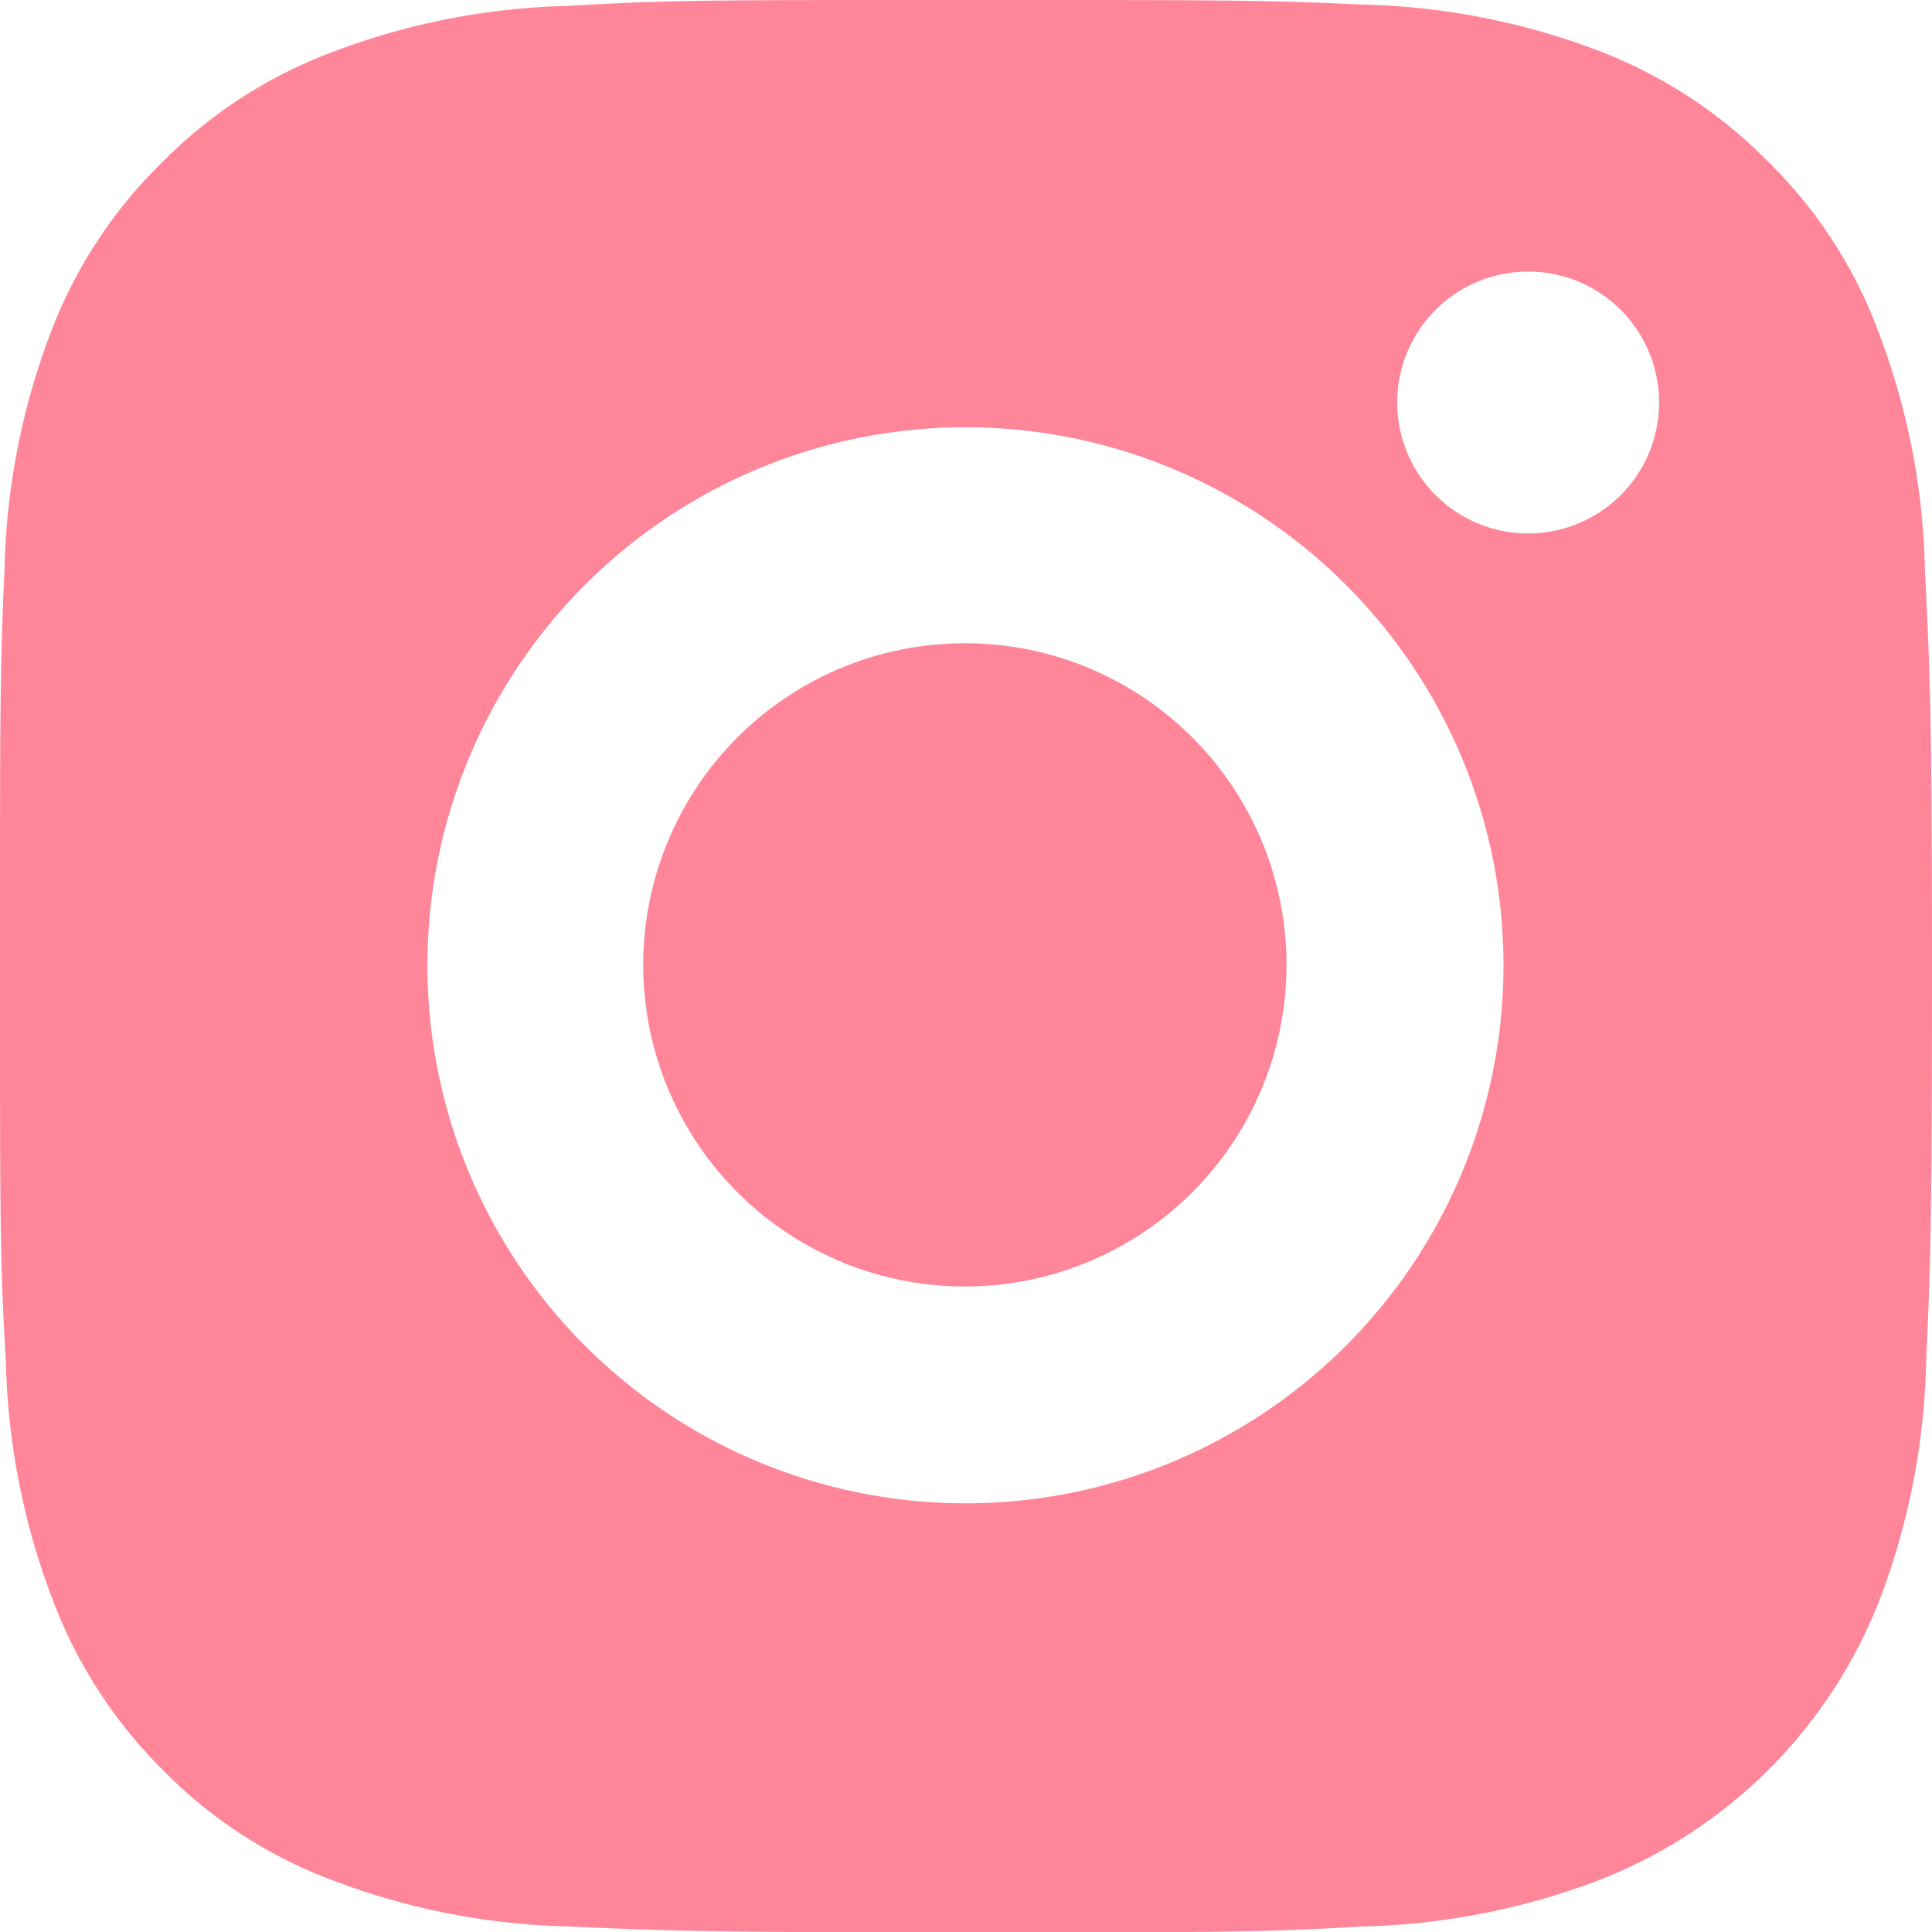 <svg id="Asset_1" data-name="Asset 1" xmlns="http://www.w3.org/2000/svg" viewBox="0 0 27 27">
  <defs>
    <style>
      .cls-1 {
        fill: #ff8699;
      }
    </style>
  </defs>
  <g id="Layer_1" data-name="Layer 1">
    <path id="Path_1" data-name="Path 1" class="cls-1" d="M18.495,14a4.495,4.495,0,1,0,4.495,4.495A4.495,4.495,0,0,0,18.495,14Z" transform="translate(-5.011 -5.011)"/>
    <path id="Path_2" data-name="Path 2" class="cls-1" d="M26.9,7.93a9.85,9.85,0,0,0-.642-3.275,6.5,6.5,0,0,0-1.541-2.389A6.652,6.652,0,0,0,22.332.706,9.9,9.9,0,0,0,19.057.064C17.619,0,17.157,0,13.484,0S9.362,0,7.923.083A9.869,9.869,0,0,0,4.649.726,6.594,6.594,0,0,0,2.267,2.267,6.594,6.594,0,0,0,.706,4.655,9.869,9.869,0,0,0,.064,7.93C0,9.368,0,9.83,0,13.484s0,4.129.083,5.567a9.9,9.9,0,0,0,.642,3.275,6.652,6.652,0,0,0,1.541,2.4,6.5,6.5,0,0,0,2.389,1.554,9.85,9.85,0,0,0,3.275.642c1.438.064,1.926.083,5.561.083s4.129,0,5.567-.083a9.888,9.888,0,0,0,3.275-.642,6.877,6.877,0,0,0,3.942-3.942,9.888,9.888,0,0,0,.642-3.275c.064-1.438.083-1.926.083-5.567S26.968,9.368,26.9,7.93ZM13.484,21.009a7.519,7.519,0,1,1,5.323-2.2A7.519,7.519,0,0,1,13.484,21.009ZM21.362,7.455a1.83,1.83,0,1,1,1.824-1.83,1.83,1.83,0,0,1-1.824,1.83Z"/>
  </g>
</svg>
